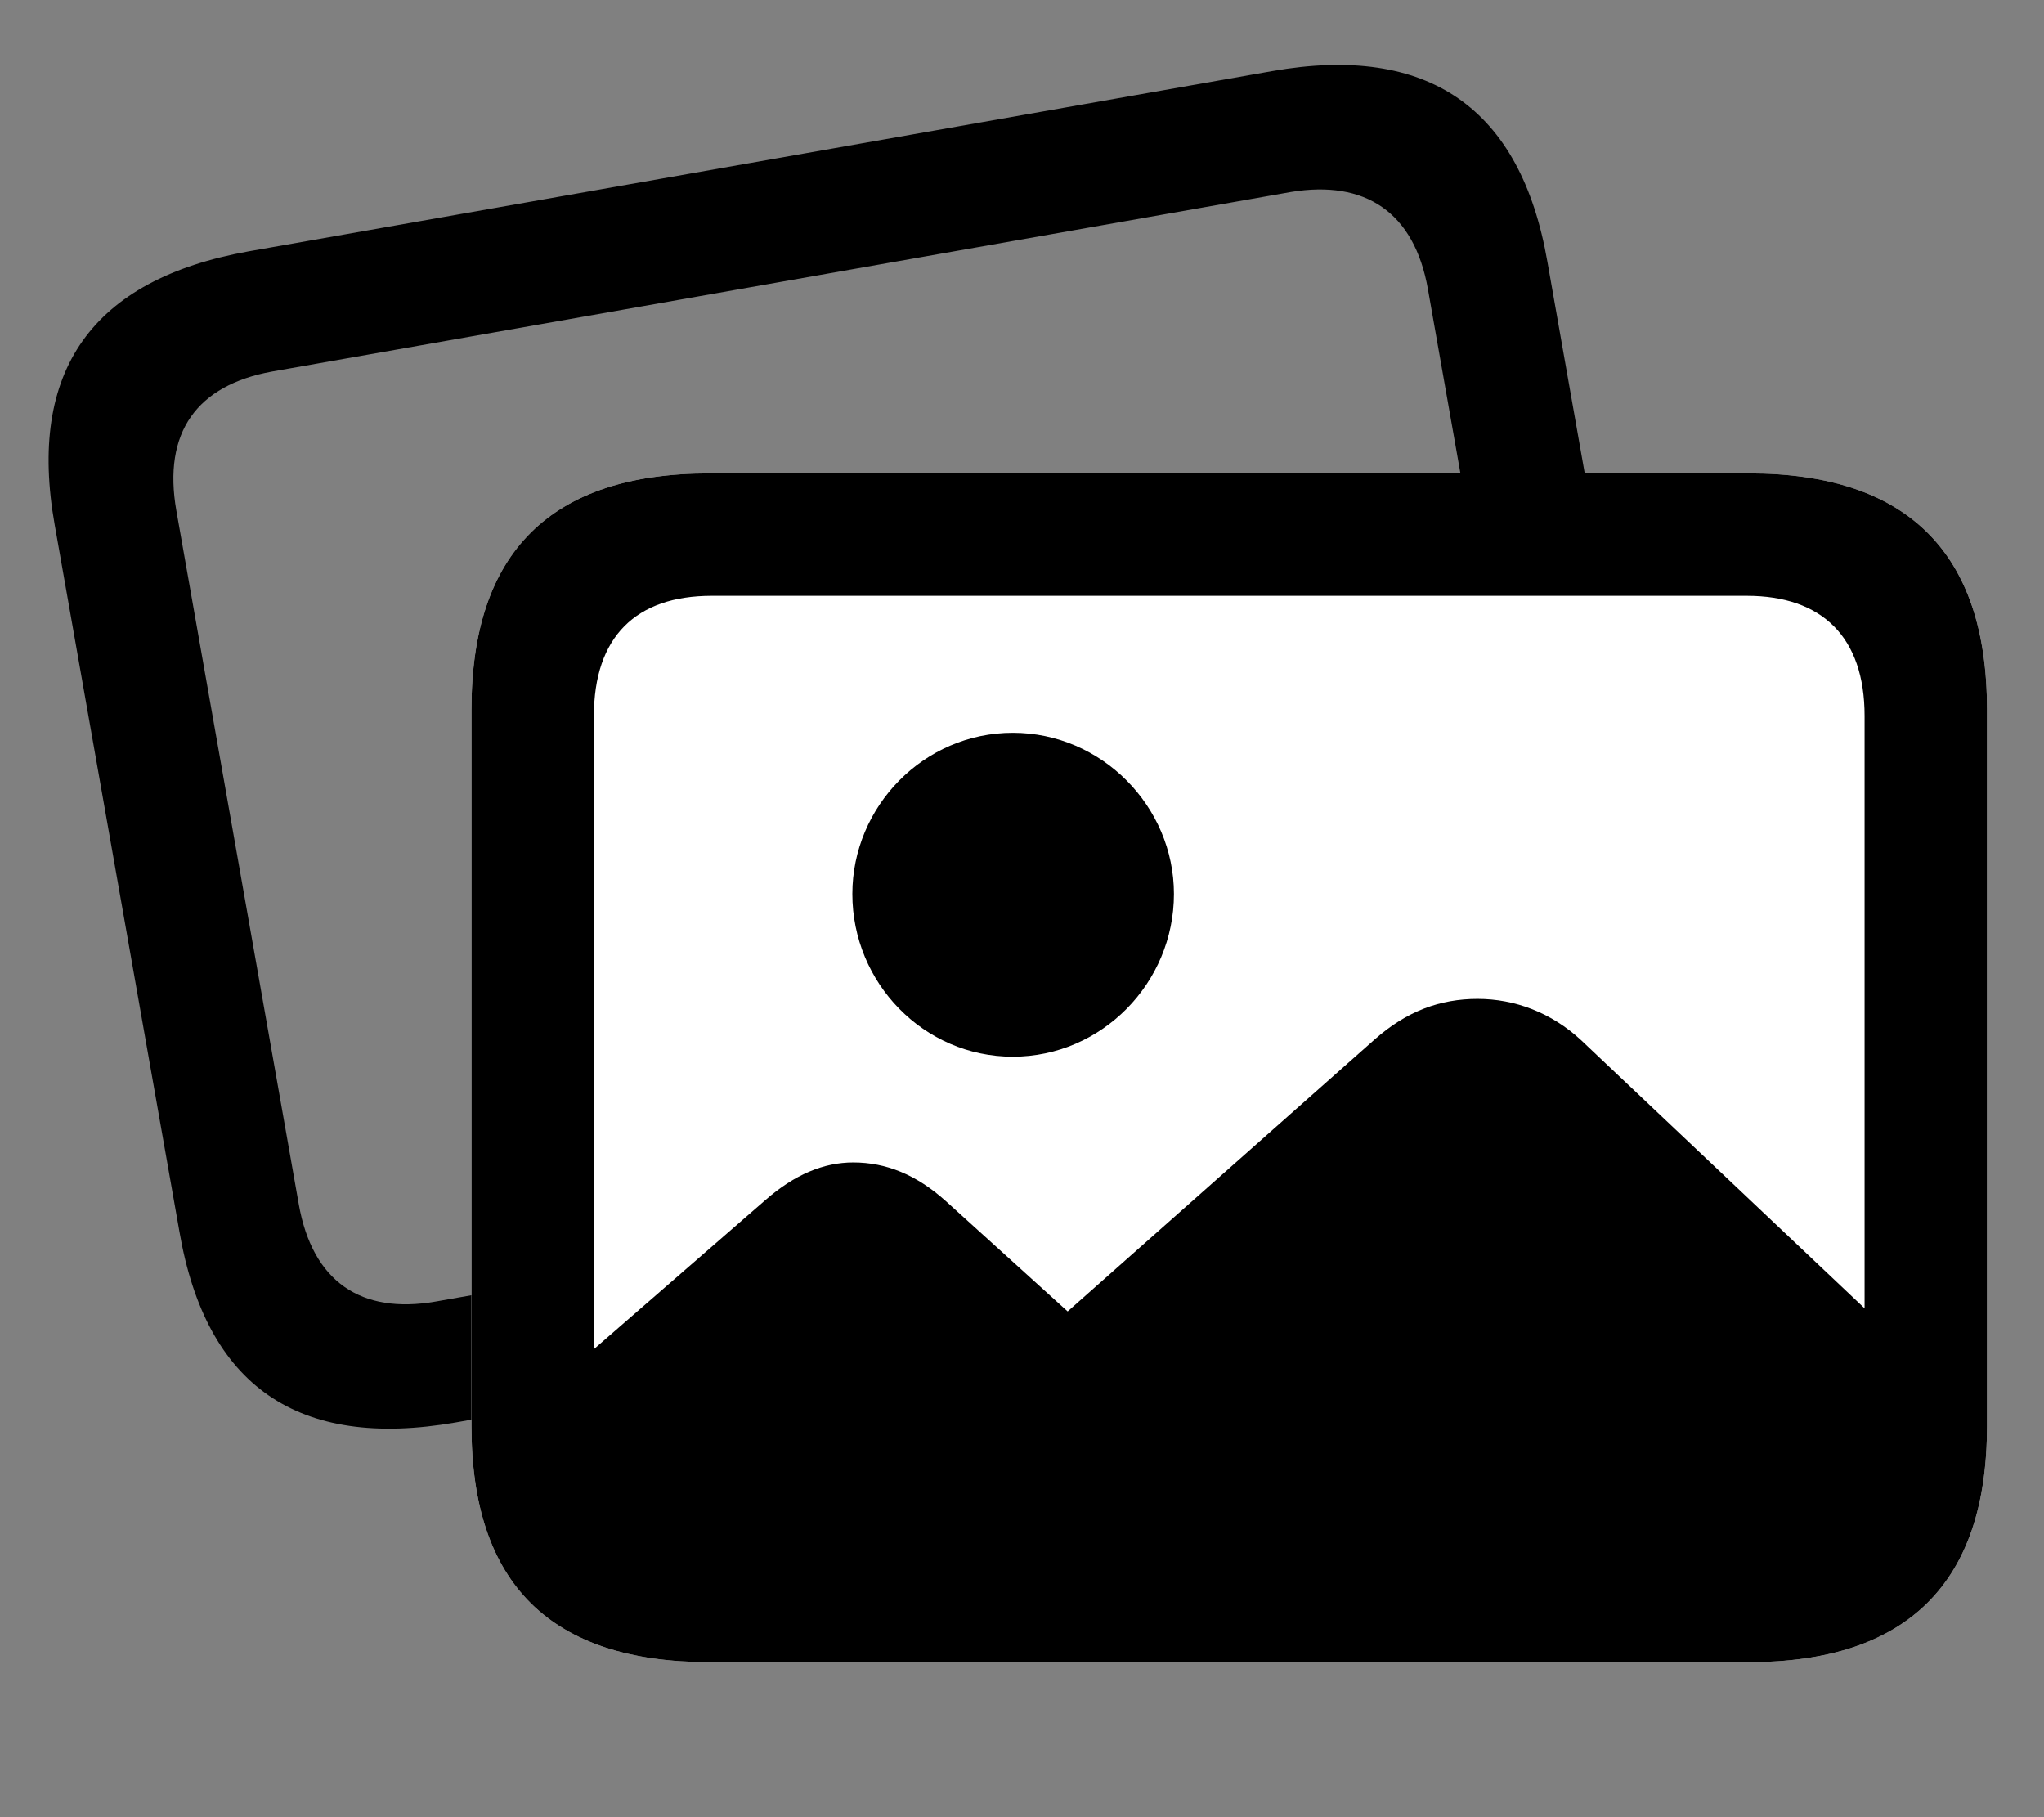 <svg width="18" height="16" viewBox="0 0 18 16" fill="none" xmlns="http://www.w3.org/2000/svg">
<rect x="0" y="0" width="18" height="16" fill="#808080" stroke="none"/>
<path d="M4.011 12.525L13.017 10.938C14.39 10.69 14.966 9.88 14.725 8.527L13.627 2.306C13.392 0.947 12.575 0.385 11.203 0.626L2.189 2.213C0.81 2.461 0.24 3.264 0.482 4.623L1.58 10.844C1.814 12.204 2.624 12.766 4.011 12.525ZM3.836 11.46C3.18 11.574 2.752 11.286 2.631 10.603L1.553 4.496C1.432 3.806 1.734 3.391 2.397 3.271L11.37 1.69C12.019 1.583 12.455 1.865 12.575 2.548L13.653 8.655C13.781 9.344 13.466 9.76 12.816 9.88L3.836 11.46Z" fill="black"/>
<path d="M6.248 14.635H15.402C16.795 14.635 17.498 13.938 17.498 12.559V6.244C17.498 4.865 16.795 4.168 15.402 4.168H6.248C4.849 4.168 4.152 4.865 4.152 6.244V12.559C4.152 13.945 4.849 14.635 6.248 14.635Z" fill="white"/>
<path d="M6.248 14.635H15.402C16.795 14.635 17.498 13.938 17.498 12.559V6.244C17.498 4.865 16.795 4.168 15.402 4.168H6.248C4.849 4.168 4.152 4.865 4.152 6.244V12.559C4.152 13.945 4.849 14.635 6.248 14.635ZM6.268 13.556C5.599 13.556 5.23 13.202 5.23 12.505V6.304C5.23 5.608 5.599 5.246 6.268 5.246H15.382C16.045 5.246 16.42 5.608 16.42 6.304V12.505C16.42 13.202 16.045 13.556 15.382 13.556H6.268ZM6.275 14.28H15.235C16.407 14.28 17.023 13.69 17.023 12.519V12.09L13.922 9.157C13.661 8.916 13.34 8.795 13.012 8.795C12.684 8.795 12.389 8.902 12.108 9.15L9.402 11.547L8.331 10.577C8.07 10.342 7.802 10.235 7.514 10.235C7.253 10.235 6.998 10.342 6.744 10.563L4.487 12.525C4.487 13.69 5.11 14.28 6.275 14.28Z" fill="black"/>
<path d="M8.919 9.304C9.702 9.304 10.338 8.655 10.338 7.871C10.338 7.101 9.702 6.452 8.919 6.452C8.135 6.452 7.506 7.101 7.506 7.871C7.506 8.655 8.135 9.304 8.919 9.304Z" fill="black"/>
</svg>
